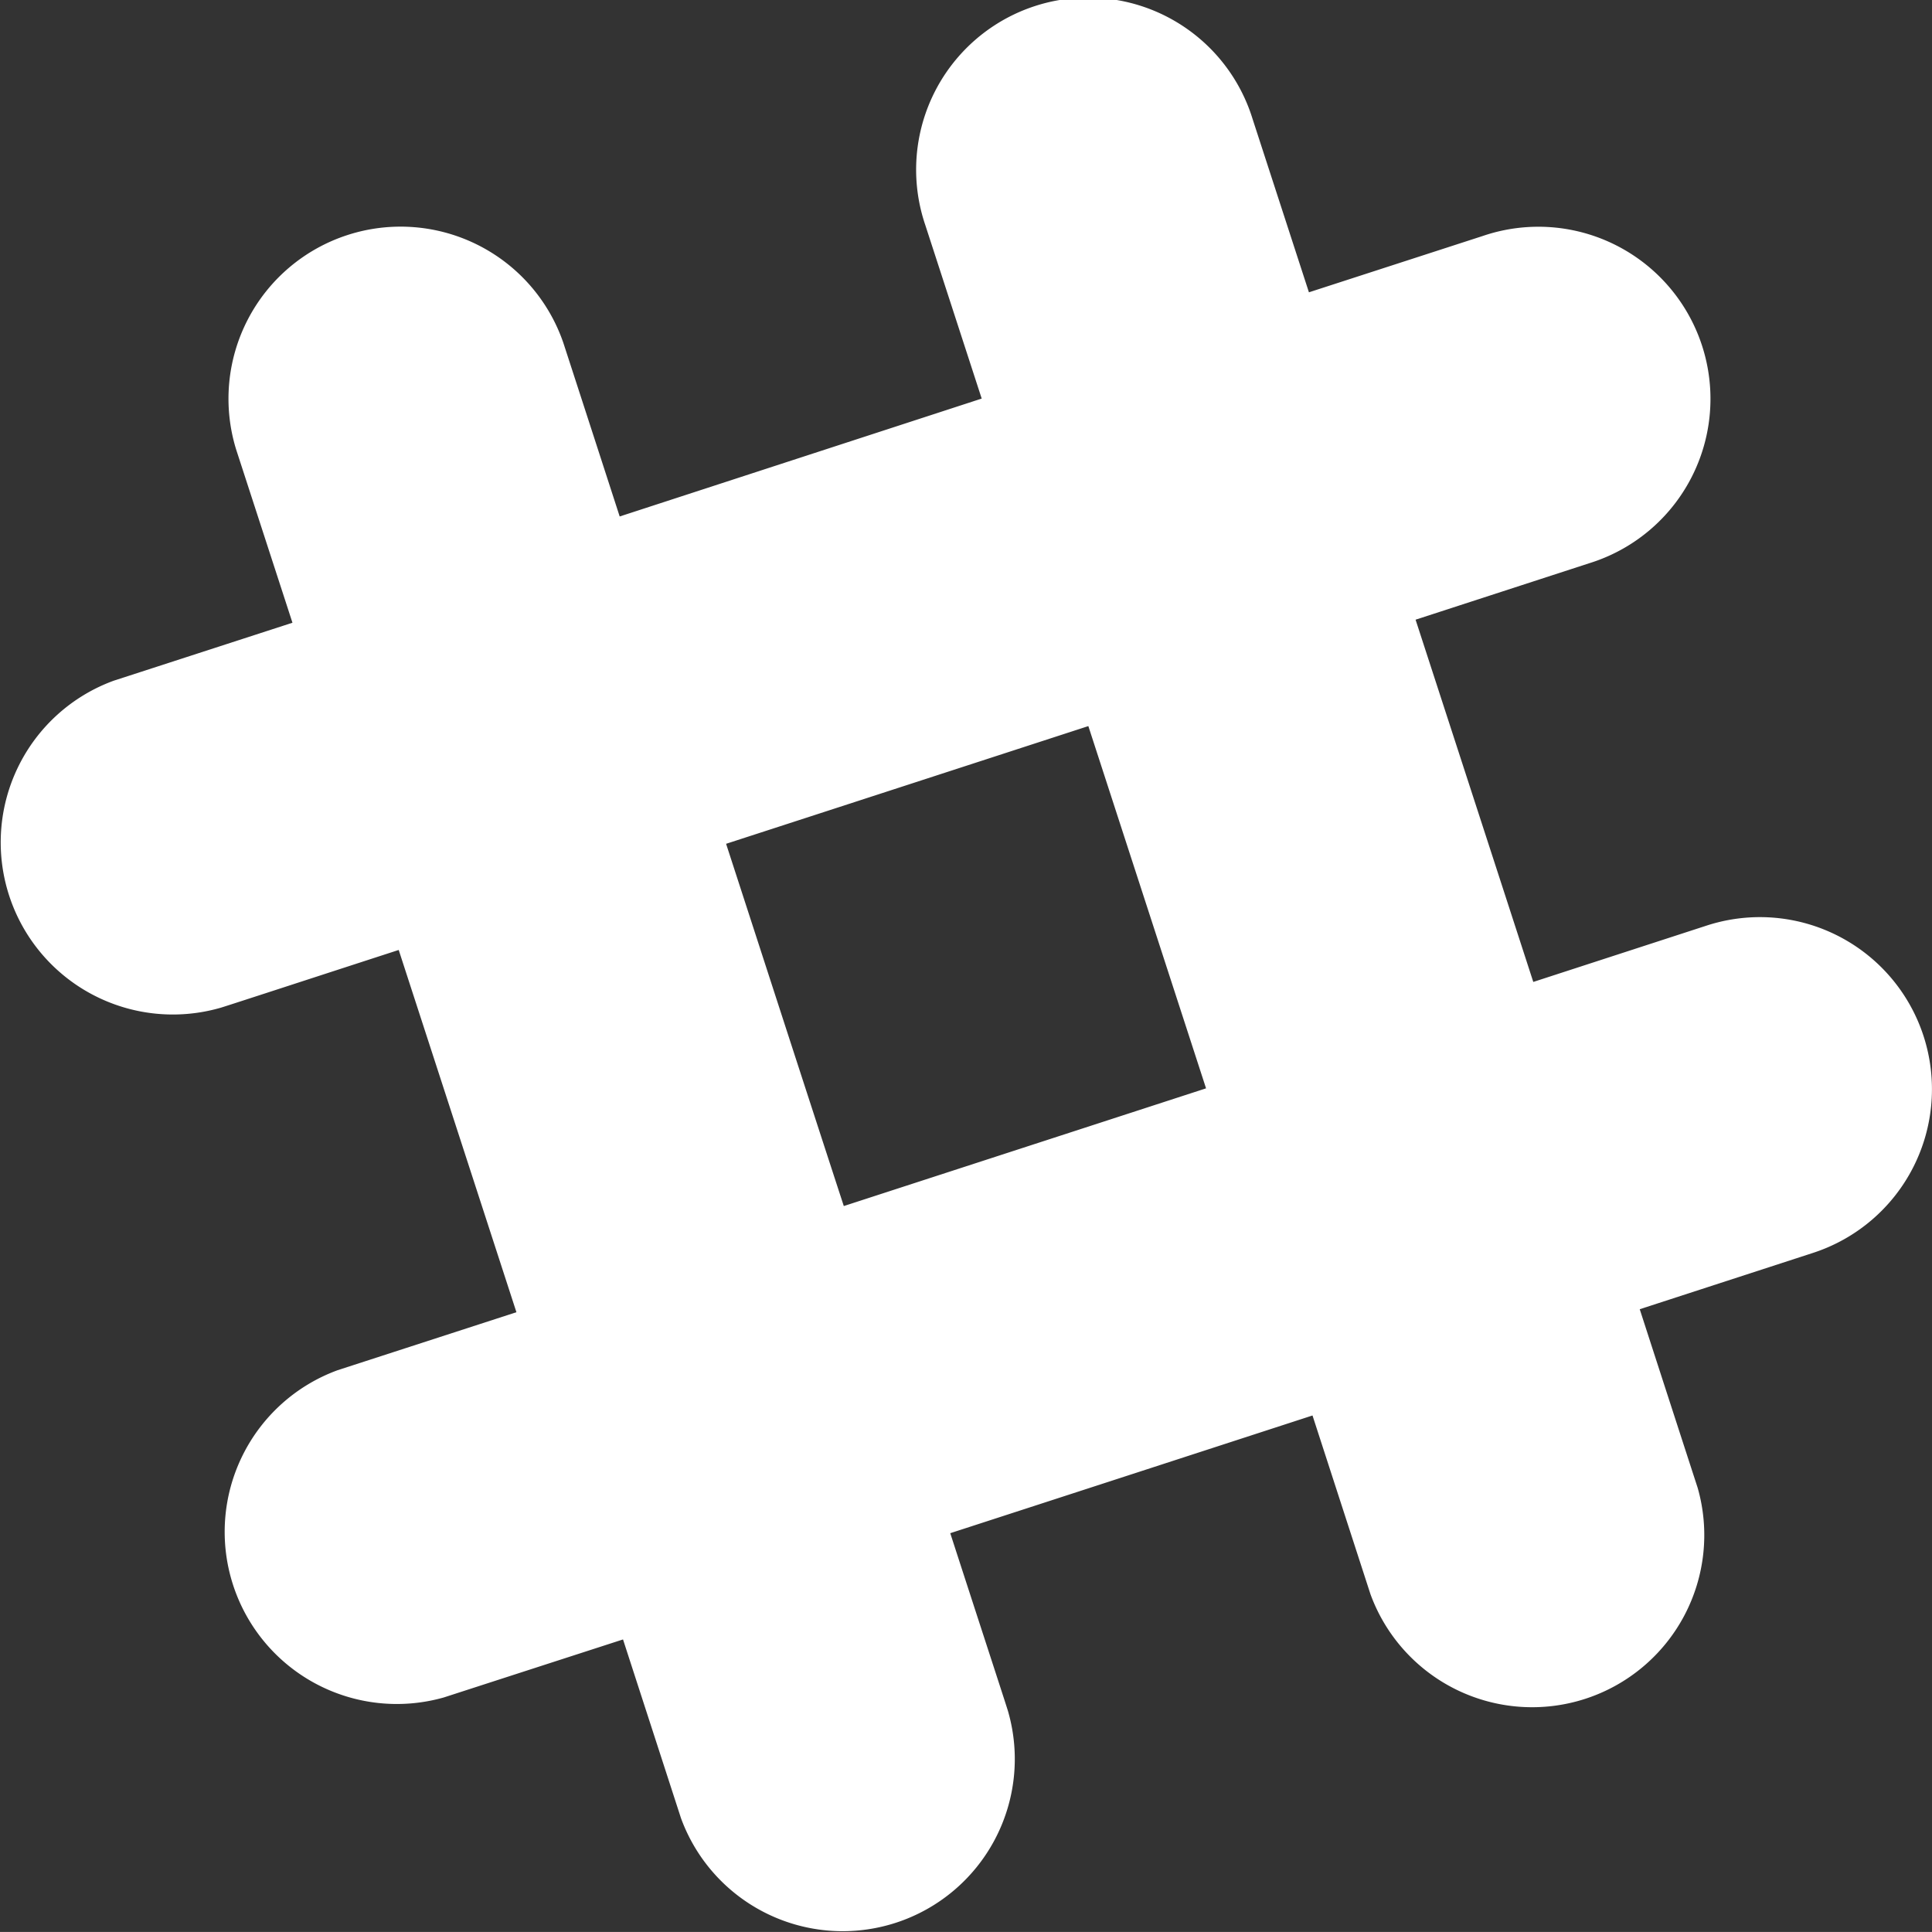 <svg xmlns="http://www.w3.org/2000/svg" viewBox="0 0 40 39.999"><rect x="0" y="0" width="40" height="39.999" fill="#333333" stroke="none"/><defs><style>.a{fill:#fff;}</style></defs><g transform="translate(0 -0.007)"><g transform="translate(0 0.007)"><path class="a" d="M39.825,21.457a3.562,3.562,0,0,0-4.49-2.287l-3.59,1.167c-.795-2.45-1.642-5.055-2.437-7.5l3.59-1.167a3.563,3.563,0,1,0-2.2-6.777L27.1,6.059l-1.167-3.59a3.562,3.562,0,1,0-6.775,2.2l1.167,3.59L12.83,10.7c-.707-2.182-1.165-3.59-1.165-3.59a3.563,3.563,0,0,0-6.777,2.2L6.055,12.9l-3.7,1.2a3.564,3.564,0,0,0,2.2,6.775c.015,0,1.472-.477,3.7-1.2l2.437,7.5-3.7,1.2a3.564,3.564,0,0,0,2.2,6.775c.015-.005,1.472-.477,3.707-1.2l1.2,3.7a3.564,3.564,0,0,0,6.775-2.2c0-.015-.477-1.47-1.2-3.7,2.45-.795,5.055-1.642,7.5-2.437l1.2,3.7a3.564,3.564,0,0,0,6.775-2.2c-.005-.015-.478-1.47-1.2-3.7l3.59-1.167A3.564,3.564,0,0,0,39.825,21.457ZM17.47,24.977c-.8-2.45-1.642-5.055-2.437-7.5,2.45-.795,5.055-1.642,7.5-2.437l2.437,7.5Z" transform="translate(0 -0.007)"/></g></g></svg>